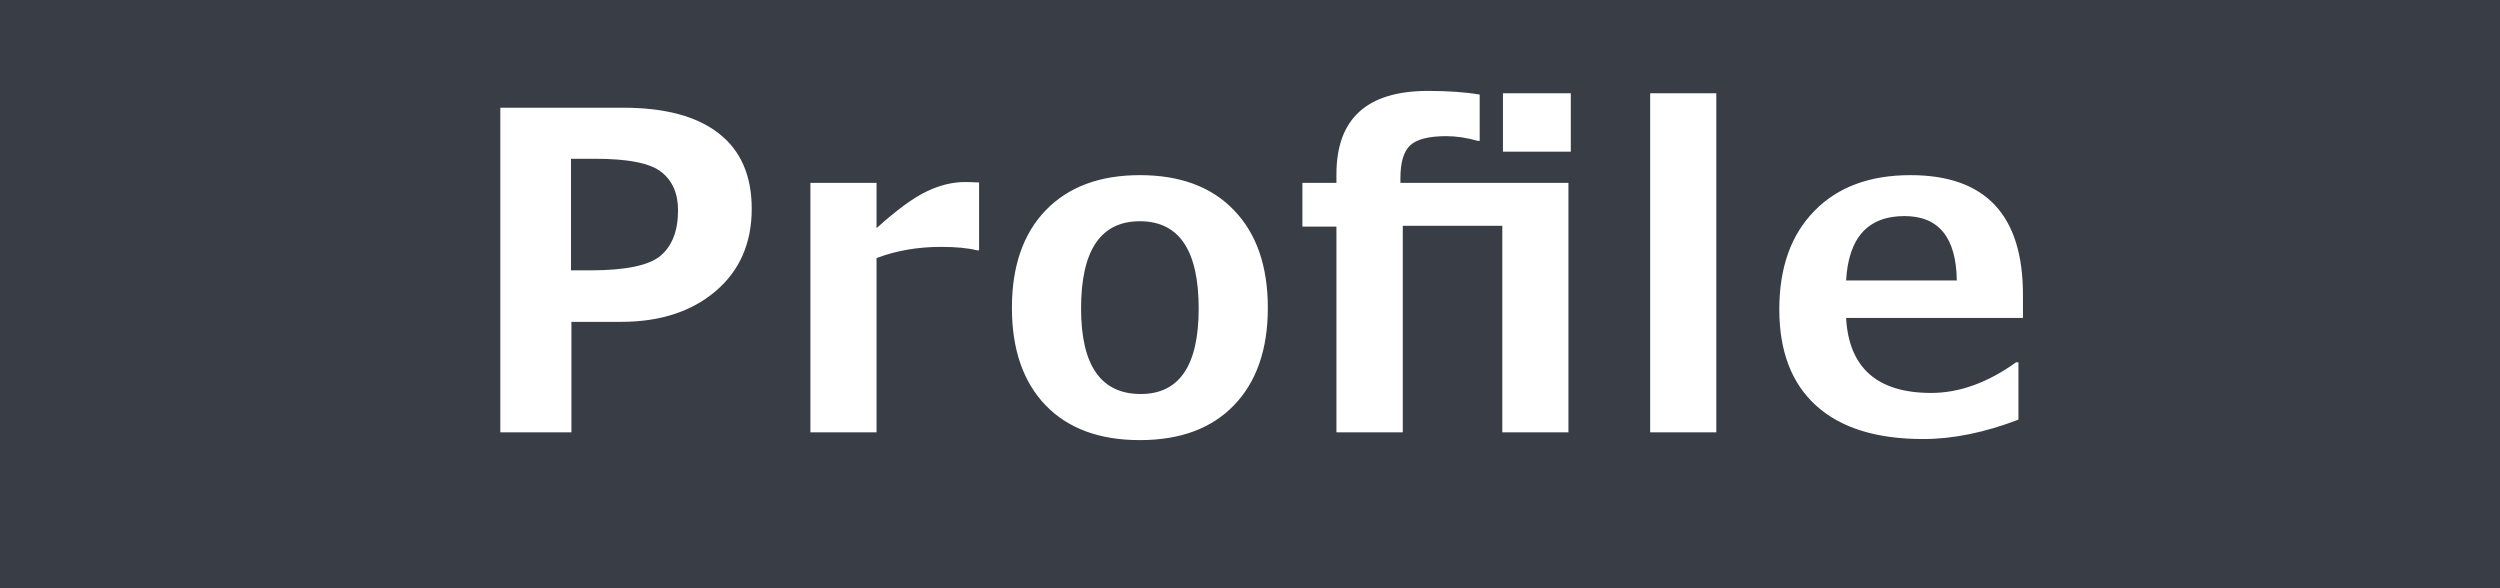 <svg width="850" height="200" viewBox="0 0 850 200" fill="none" xmlns="http://www.w3.org/2000/svg">
<rect width="850" height="200" fill="#F5F5F5"/>
<rect width="850" height="200" fill="white"/>
<rect width="850" height="200" fill="#393E46"/>
<path d="M194.28 109.427V147H170.11V36.624H211.858C226.165 36.624 237.029 39.554 244.451 45.413C251.873 51.224 255.584 59.744 255.584 70.975C255.584 82.693 251.482 92.044 243.279 99.026C235.076 105.96 224.383 109.427 211.199 109.427H194.28ZM194.134 53.982V91.922H200.579C212.688 91.922 220.696 90.262 224.603 86.941C228.558 83.572 230.535 78.421 230.535 71.487C230.535 65.774 228.631 61.429 224.822 58.45C221.062 55.472 213.592 53.982 202.41 53.982H194.134ZM332.887 85.11H332.154C329.127 84.329 325.074 83.939 319.996 83.939C312.037 83.939 304.713 85.208 298.023 87.747V147H275.538V62.185H298.023V77.566C304.908 71.365 310.572 67.215 315.016 65.115C319.459 62.967 323.829 61.893 328.126 61.893C329.249 61.893 330.836 61.941 332.887 62.039V85.11ZM387.558 149.637C373.788 149.637 363.095 145.682 355.478 137.771C347.86 129.812 344.052 118.777 344.052 104.666C344.052 90.506 347.885 79.446 355.551 71.487C363.266 63.528 373.935 59.549 387.558 59.549C401.278 59.549 411.947 63.528 419.564 71.487C427.23 79.446 431.063 90.506 431.063 104.666C431.063 118.777 427.23 129.812 419.564 137.771C411.947 145.682 401.278 149.637 387.558 149.637ZM387.558 75.223C374.228 75.223 367.562 85.11 367.562 104.886C367.562 124.271 374.325 133.963 387.851 133.963C400.985 133.963 407.553 124.271 407.553 104.886C407.553 85.11 400.888 75.223 387.558 75.223ZM533.269 147H510.783V76.761H476.945V147H454.387V77.054H442.814V62.185H454.387V59.256C454.387 40.359 464.763 30.911 485.515 30.911C492.351 30.911 498.21 31.326 503.093 32.156V47.903H502.507C498.698 46.829 495.109 46.292 491.74 46.292C485.783 46.292 481.682 47.342 479.436 49.441C477.238 51.492 476.14 55.227 476.14 60.648V62.185H533.269V147ZM534.074 51.565H511.003V31.717H534.074V51.565ZM583.545 147H561.06V31.717H583.545V147ZM687.801 108.108H627.669C628.646 125.101 638.289 133.597 656.6 133.597C666.17 133.597 675.789 130.13 685.457 123.196H686.263V142.679C674.788 147.073 663.997 149.271 653.89 149.271C637.972 149.271 625.838 145.486 617.488 137.918C609.139 130.35 604.964 119.437 604.964 105.179C604.964 91.019 608.919 79.886 616.829 71.78C624.739 63.626 635.652 59.549 649.568 59.549C675.057 59.549 687.801 73.099 687.801 100.198V108.108ZM665.315 95.364C665.12 80.765 659.188 73.465 647.518 73.465C635.115 73.465 628.499 80.765 627.669 95.364H665.315Z" fill="white"/>
</svg>
